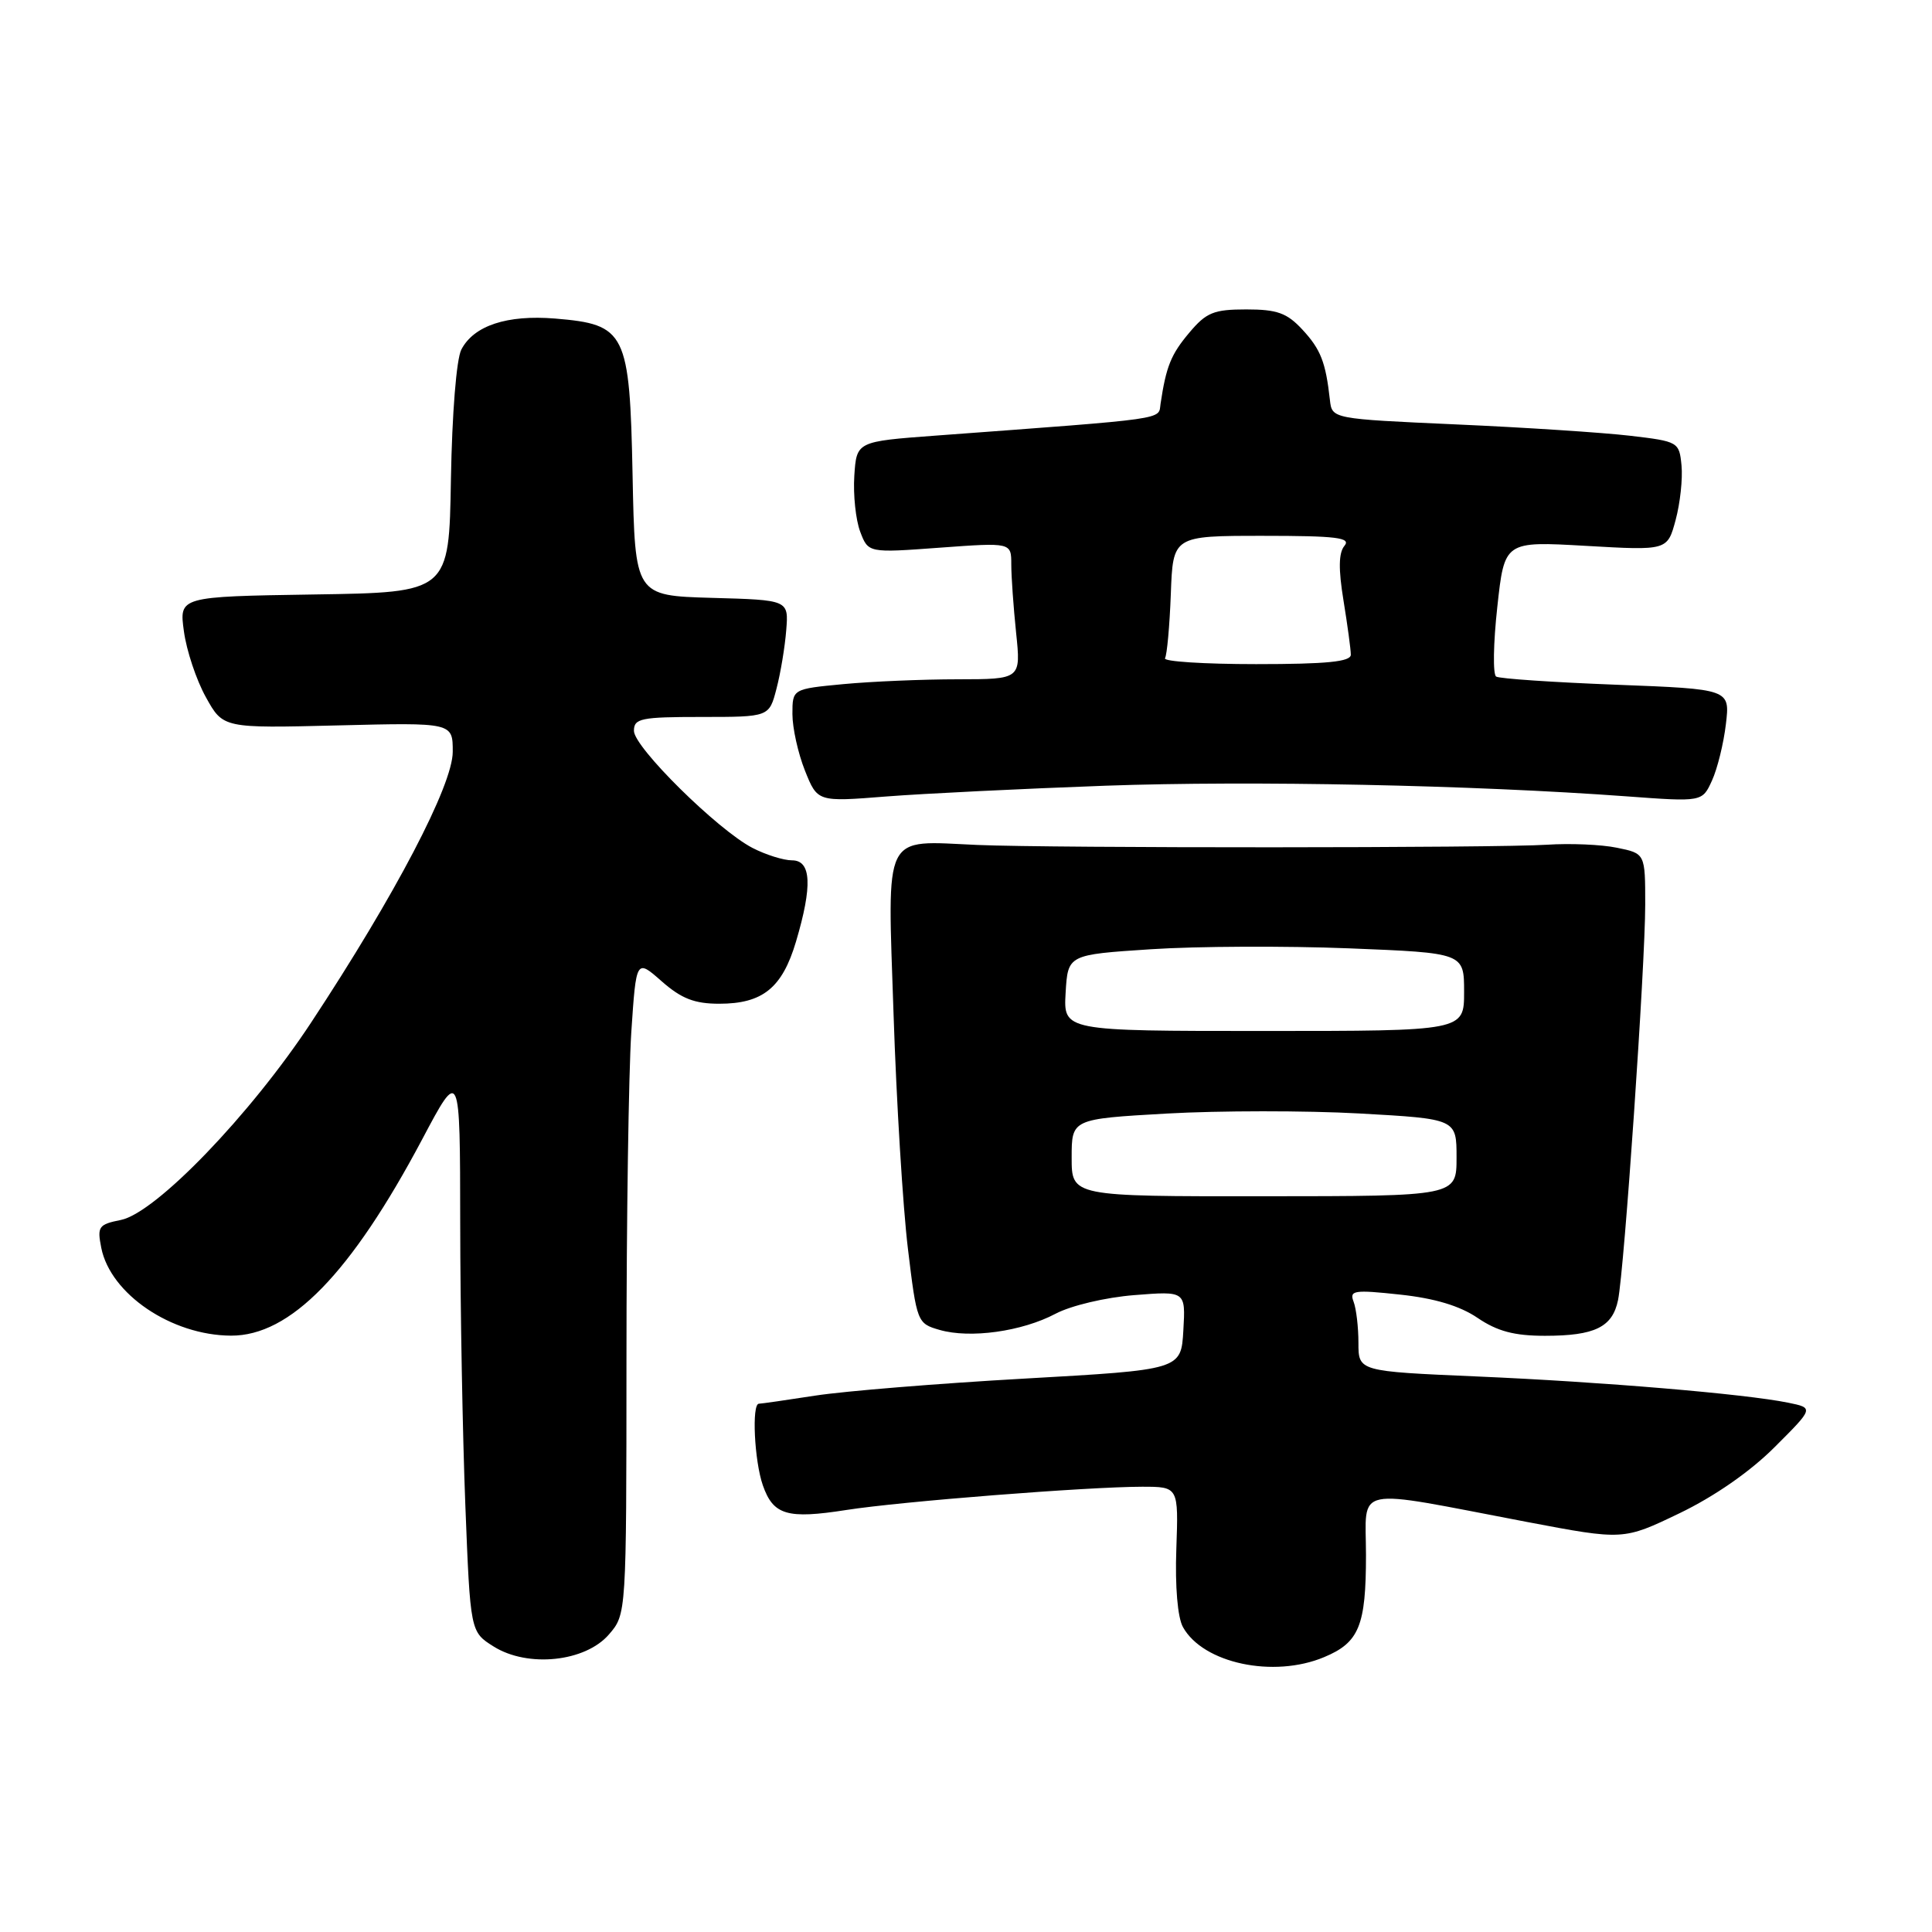 <?xml version="1.0" encoding="UTF-8" standalone="no"?>
<!DOCTYPE svg PUBLIC "-//W3C//DTD SVG 1.1//EN" "http://www.w3.org/Graphics/SVG/1.1/DTD/svg11.dtd" >
<svg xmlns="http://www.w3.org/2000/svg" xmlns:xlink="http://www.w3.org/1999/xlink" version="1.1" viewBox="0 0 256 256">
 <g >
 <path fill="currentColor"
d=" M 175.45 219.58 C 180.09 217.65 181.00 215.43 181.00 206.05 C 181.00 196.75 178.85 197.19 202.30 201.66 C 215.10 204.09 215.10 204.09 222.53 200.52 C 227.15 198.30 231.93 194.98 235.15 191.75 C 240.35 186.56 240.35 186.56 236.92 185.86 C 231.20 184.70 212.39 183.11 195.75 182.39 C 180.00 181.71 180.00 181.71 180.00 177.94 C 180.00 175.86 179.71 173.41 179.36 172.49 C 178.78 170.98 179.39 170.88 185.51 171.54 C 190.09 172.03 193.44 173.03 195.79 174.63 C 198.40 176.40 200.65 177.00 204.71 177.00 C 211.33 177.00 213.66 175.86 214.40 172.26 C 215.23 168.24 218.00 127.87 218.00 119.89 C 218.00 113.09 218.00 113.09 214.25 112.33 C 212.19 111.90 208.03 111.73 205.00 111.93 C 198.47 112.37 139.55 112.39 129.50 111.96 C 116.84 111.41 117.59 109.89 118.40 134.36 C 118.78 145.99 119.64 159.97 120.30 165.43 C 121.48 175.22 121.54 175.37 124.50 176.22 C 128.55 177.39 135.42 176.43 139.86 174.08 C 141.90 173.00 146.49 171.91 150.30 171.61 C 157.10 171.07 157.10 171.07 156.80 176.28 C 156.50 181.50 156.50 181.50 135.77 182.67 C 124.36 183.31 111.90 184.33 108.07 184.92 C 104.25 185.51 100.87 186.00 100.56 186.00 C 99.59 186.00 99.95 193.57 101.08 196.81 C 102.46 200.76 104.30 201.31 112.15 200.08 C 119.37 198.95 144.08 197.01 151.33 197.00 C 156.16 197.00 156.16 197.00 155.87 205.25 C 155.69 210.22 156.04 214.34 156.75 215.60 C 159.41 220.40 168.75 222.39 175.45 219.58 Z  M 80.69 216.57 C 83.00 213.89 83.00 213.89 83.01 180.19 C 83.01 161.66 83.30 142.12 83.65 136.78 C 84.30 127.05 84.30 127.05 87.68 130.03 C 90.30 132.33 92.03 133.00 95.31 133.00 C 101.06 133.00 103.65 130.90 105.47 124.78 C 107.67 117.38 107.51 114.00 104.95 114.00 C 103.82 114.00 101.46 113.26 99.70 112.35 C 95.09 109.96 84.00 99.01 84.00 96.84 C 84.00 95.19 84.92 95.00 92.96 95.00 C 101.92 95.00 101.92 95.00 102.89 91.25 C 103.43 89.19 104.01 85.70 104.18 83.50 C 104.50 79.50 104.50 79.50 94.32 79.22 C 84.14 78.93 84.14 78.93 83.82 62.99 C 83.44 43.99 82.94 42.99 73.56 42.21 C 67.19 41.69 62.78 43.14 61.13 46.32 C 60.48 47.58 59.90 54.79 59.75 63.50 C 59.50 78.50 59.50 78.50 41.62 78.77 C 23.73 79.05 23.73 79.05 24.37 83.66 C 24.71 86.19 26.02 90.12 27.28 92.38 C 29.56 96.50 29.56 96.50 44.78 96.12 C 60.00 95.74 60.00 95.74 59.99 99.62 C 59.99 104.03 52.39 118.56 41.22 135.50 C 33.17 147.72 20.64 160.72 16.02 161.65 C 13.06 162.24 12.86 162.53 13.42 165.35 C 14.64 171.47 22.72 176.94 30.60 176.98 C 38.45 177.02 46.49 168.77 55.94 150.97 C 60.96 141.50 60.96 141.50 60.98 162.09 C 60.99 173.41 61.30 190.23 61.66 199.45 C 62.32 216.23 62.32 216.23 65.41 218.17 C 69.93 221.01 77.56 220.21 80.69 216.57 Z  M 146.50 104.11 C 165.92 103.42 195.07 104.02 215.53 105.52 C 225.56 106.26 225.56 106.26 226.85 103.42 C 227.56 101.87 228.39 98.51 228.69 95.95 C 229.24 91.31 229.24 91.31 214.15 90.73 C 205.85 90.41 198.69 89.93 198.25 89.65 C 197.80 89.38 197.87 85.23 198.40 80.43 C 199.35 71.71 199.35 71.71 210.15 72.33 C 220.94 72.95 220.94 72.95 222.03 68.90 C 222.63 66.68 222.98 63.43 222.81 61.68 C 222.51 58.56 222.39 58.49 216.00 57.74 C 212.43 57.32 202.07 56.64 193.00 56.24 C 176.50 55.50 176.50 55.50 176.22 53.00 C 175.66 47.97 175.00 46.29 172.57 43.67 C 170.53 41.47 169.23 41.00 165.14 41.00 C 160.83 41.00 159.84 41.40 157.59 44.08 C 155.16 46.96 154.52 48.55 153.78 53.50 C 153.46 55.65 155.25 55.40 124.00 57.72 C 113.50 58.50 113.50 58.50 113.20 63.06 C 113.04 65.57 113.39 68.89 113.98 70.45 C 115.05 73.27 115.05 73.27 124.53 72.57 C 134.00 71.88 134.00 71.88 134.00 74.79 C 134.00 76.40 134.29 80.47 134.64 83.85 C 135.28 90.00 135.28 90.00 126.89 90.01 C 122.28 90.01 115.46 90.30 111.75 90.65 C 105.00 91.29 105.00 91.29 105.00 94.62 C 105.00 96.46 105.75 99.83 106.66 102.11 C 108.32 106.26 108.32 106.26 117.41 105.54 C 122.41 105.15 135.50 104.51 146.50 104.11 Z  M 142.00 153.40 C 142.00 148.27 142.00 148.27 154.62 147.55 C 161.57 147.16 173.04 147.15 180.12 147.54 C 193.00 148.26 193.00 148.26 193.00 153.38 C 193.00 158.50 193.00 158.50 167.50 158.51 C 142.00 158.53 142.00 158.53 142.00 153.40 Z  M 141.20 131.55 C 141.50 126.50 141.50 126.50 152.50 125.78 C 158.55 125.38 170.36 125.33 178.75 125.66 C 194.00 126.27 194.00 126.27 194.00 131.44 C 194.00 136.61 194.00 136.61 167.45 136.61 C 140.91 136.61 140.91 136.61 141.20 131.55 Z  M 154.37 87.22 C 154.63 86.79 154.98 82.96 155.14 78.72 C 155.42 71.00 155.42 71.00 167.33 71.00 C 177.10 71.00 179.05 71.24 178.15 72.32 C 177.37 73.25 177.34 75.41 178.02 79.57 C 178.55 82.83 178.99 86.06 178.99 86.75 C 179.00 87.68 175.82 88.00 166.44 88.00 C 159.53 88.00 154.10 87.65 154.37 87.22 Z "/>
</g>
</svg>